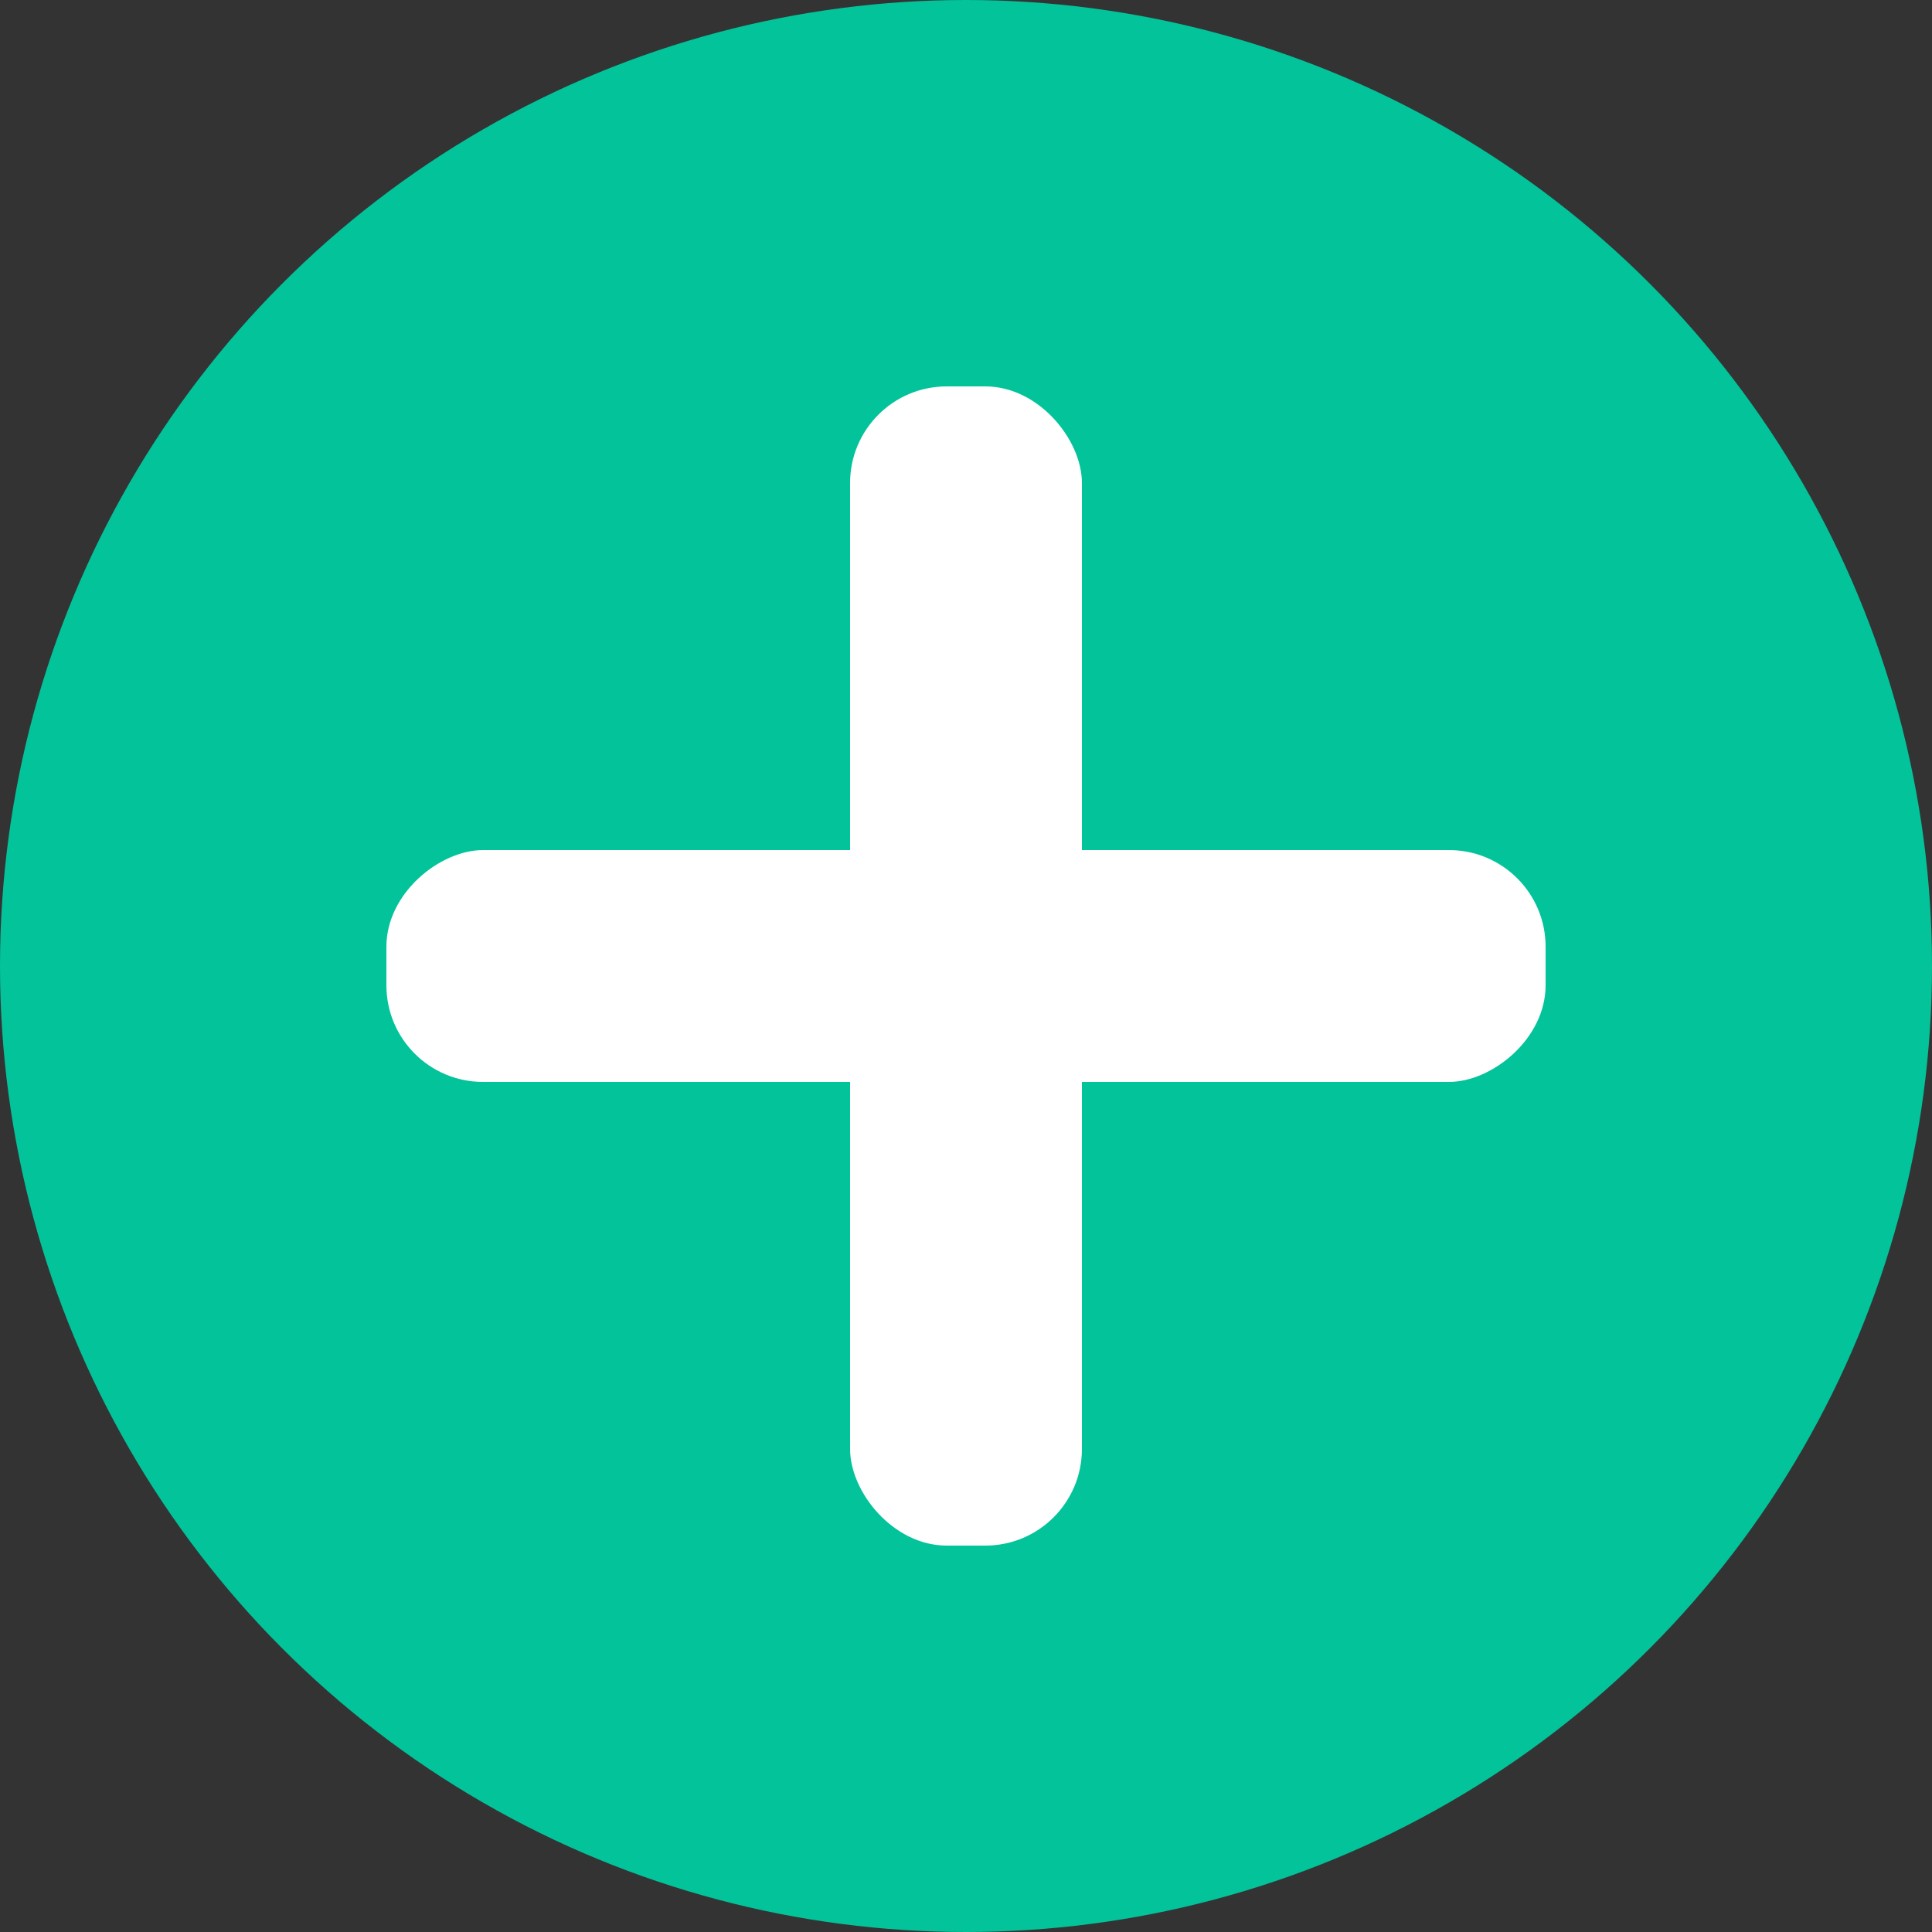 <svg width="100" height="100" viewBox="0 0 100 100" fill="none" xmlns="http://www.w3.org/2000/svg">
<rect x="0" y="0" width="100" height="100" fill="#333333" stroke="none"/>
<circle cx="50" cy="50" r="50" fill="#02C39A"/>
<rect x="44" y="20" width="12" height="60" rx="5" fill="white"/>
<rect x="20" y="56" width="12" height="60" rx="5" transform="rotate(-90 20 56)" fill="white"/>
</svg>
